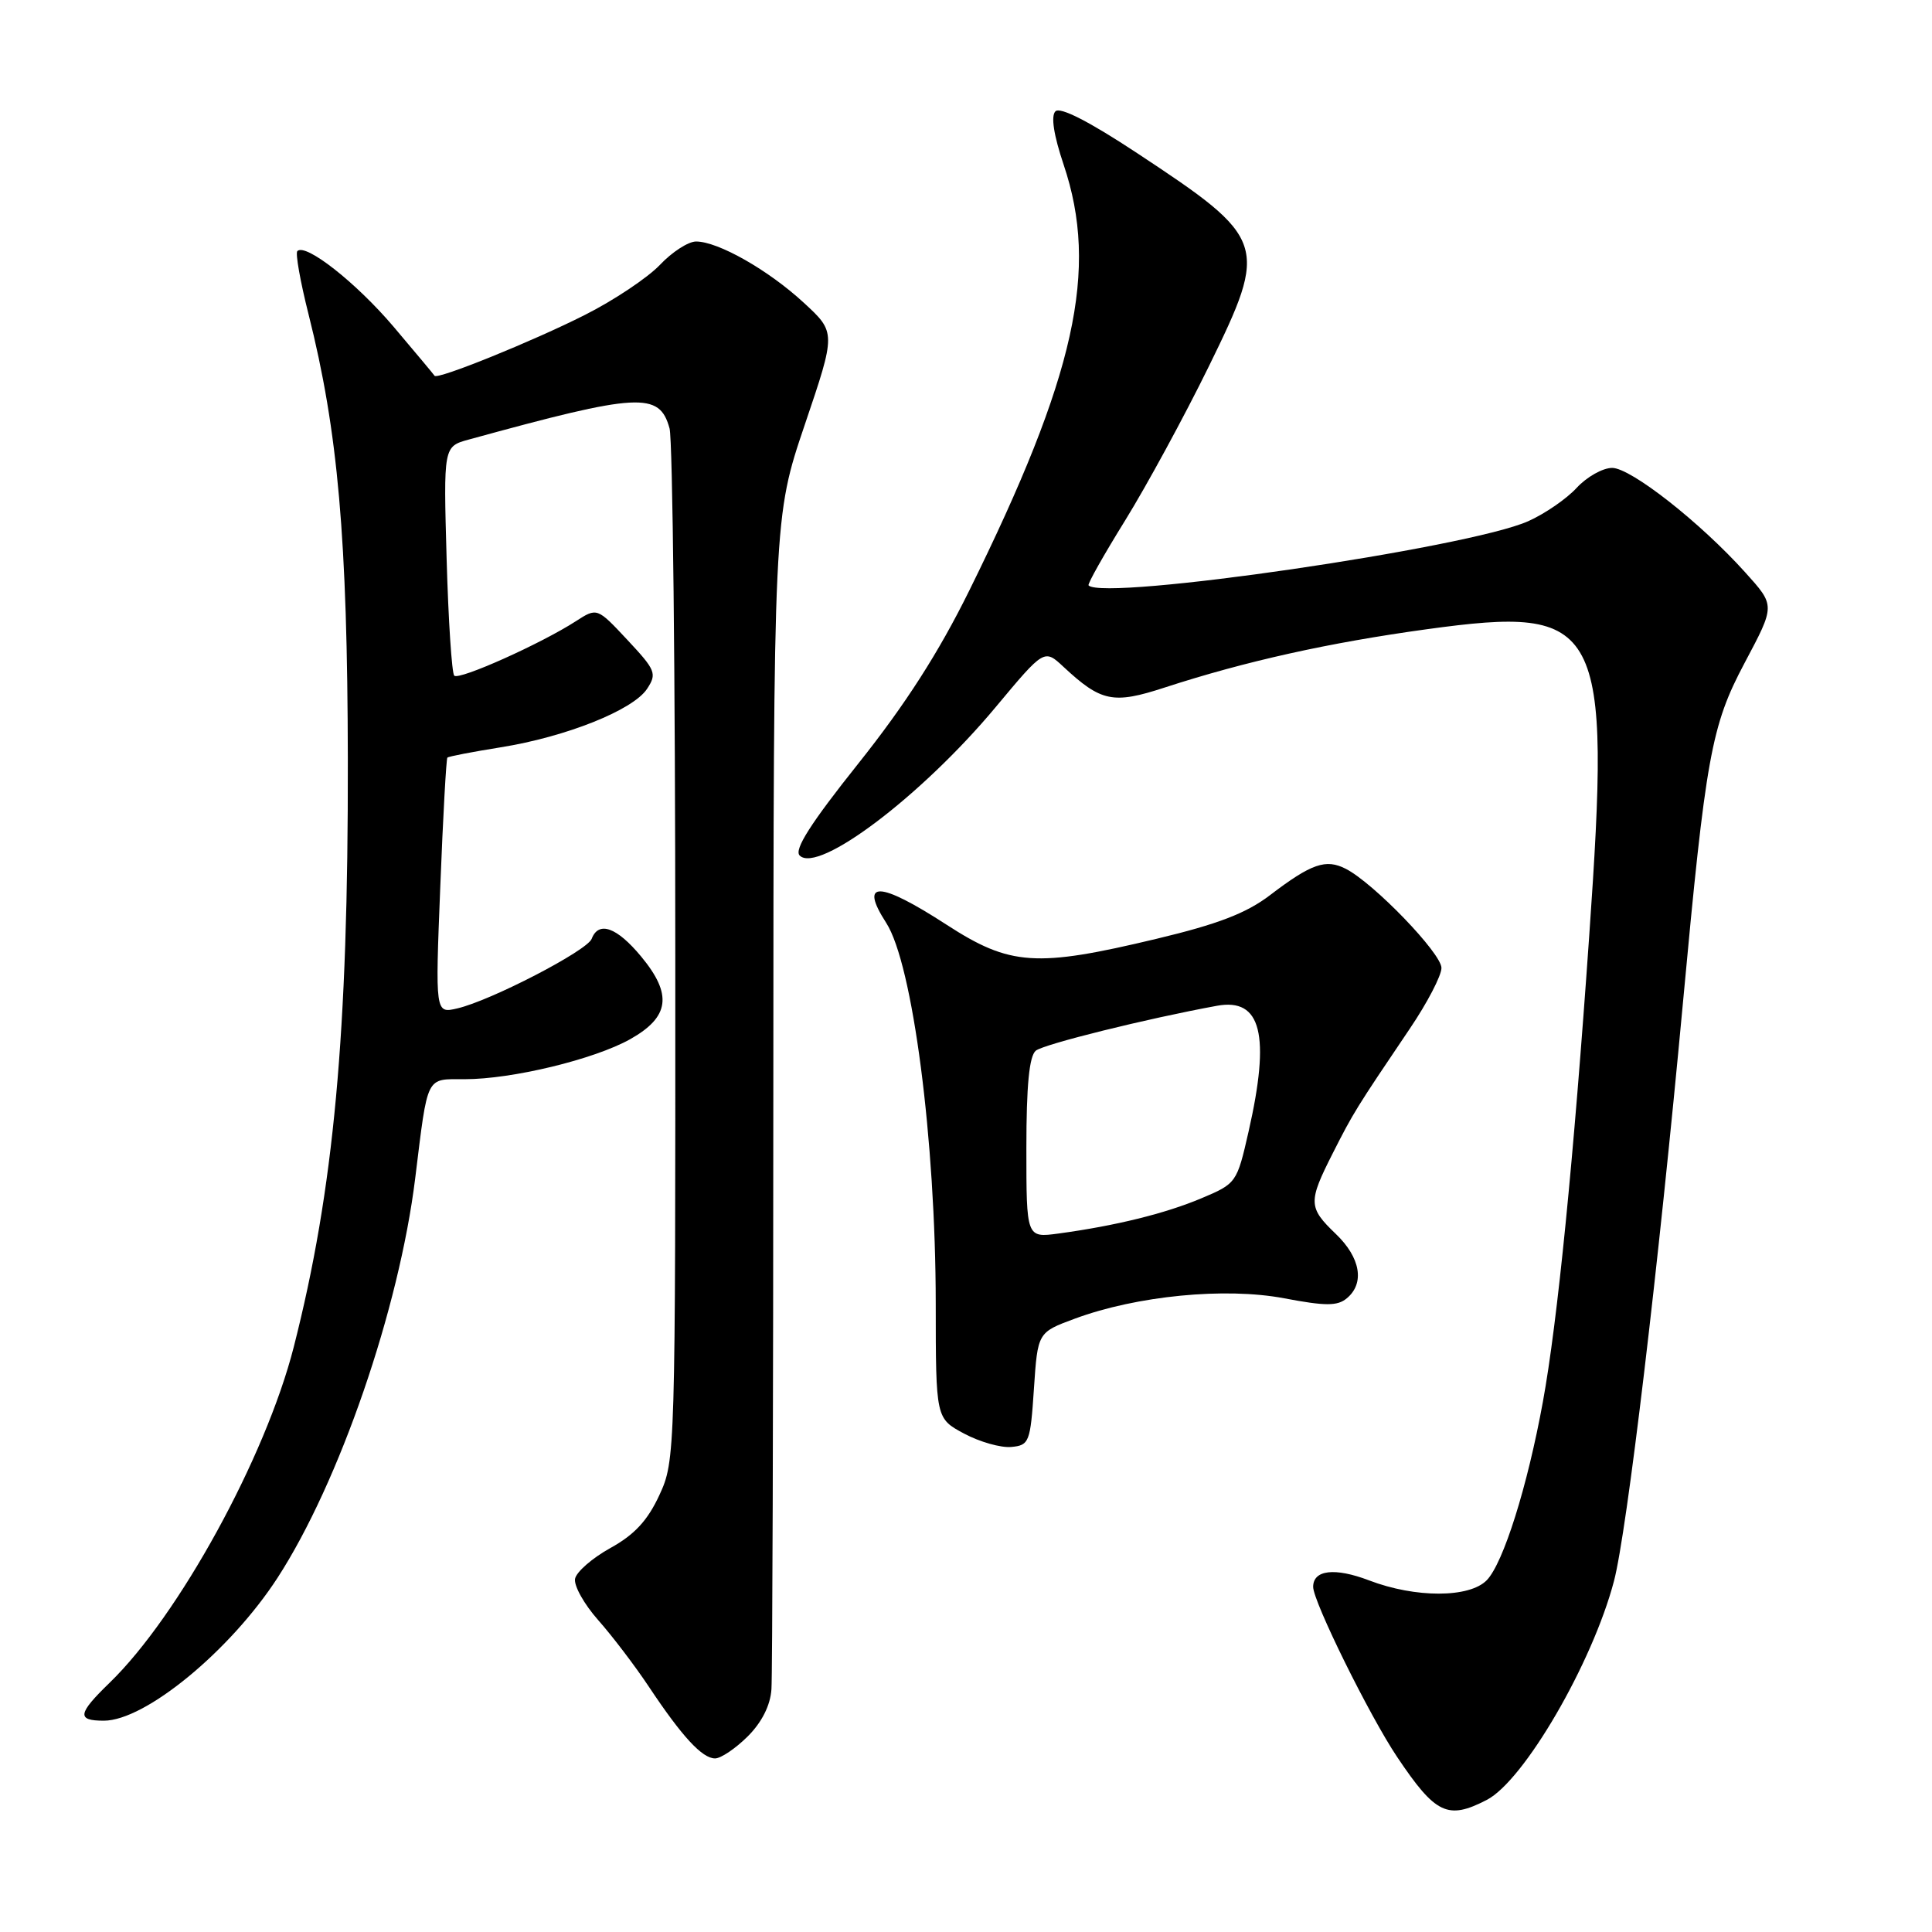 <?xml version="1.0" encoding="UTF-8" standalone="no"?>
<!DOCTYPE svg PUBLIC "-//W3C//DTD SVG 1.1//EN" "http://www.w3.org/Graphics/SVG/1.1/DTD/svg11.dtd" >
<svg xmlns="http://www.w3.org/2000/svg" xmlns:xlink="http://www.w3.org/1999/xlink" version="1.1" viewBox="0 0 256 256">
 <g >
 <path fill="currentColor"
d=" M 197.00 238.50 C 201.94 235.95 211.00 220.37 213.86 209.50 C 215.57 203.03 219.75 167.94 223.00 132.85 C 226.02 100.23 226.75 96.17 231.14 87.90 C 235.25 80.15 235.25 80.29 231.23 75.82 C 225.27 69.20 216.09 62.00 213.62 62.00 C 212.37 62.00 210.26 63.19 208.92 64.64 C 207.59 66.09 204.70 68.08 202.50 69.06 C 194.58 72.61 146.32 79.65 144.24 77.57 C 144.07 77.40 146.26 73.52 149.10 68.94 C 151.93 64.36 156.93 55.18 160.19 48.52 C 168.12 32.32 167.90 31.66 150.66 20.28 C 144.33 16.10 140.47 14.13 139.85 14.75 C 139.23 15.37 139.62 17.90 140.94 21.83 C 145.62 35.73 142.52 49.74 128.43 78.26 C 124.36 86.50 119.97 93.34 113.75 101.15 C 107.41 109.10 105.19 112.59 105.96 113.36 C 108.42 115.82 122.17 105.41 131.93 93.70 C 138.37 85.98 138.37 85.98 140.93 88.37 C 145.91 93.00 147.50 93.33 154.30 91.11 C 165.02 87.62 176.07 85.16 189.11 83.37 C 212.28 80.19 213.48 82.46 210.58 124.00 C 208.51 153.72 206.37 175.20 204.44 185.75 C 202.39 196.99 199.20 207.11 197.01 209.38 C 194.71 211.75 187.56 211.76 181.41 209.41 C 176.87 207.68 174.00 208.01 174.00 210.27 C 174.00 212.22 181.47 227.36 185.13 232.81 C 190.22 240.40 191.83 241.17 197.00 238.50 Z  M 99.08 230.08 C 100.96 228.20 102.08 225.96 102.22 223.83 C 102.35 222.00 102.46 186.30 102.47 144.50 C 102.50 68.50 102.50 68.50 106.64 56.27 C 110.78 44.05 110.78 44.05 106.49 40.10 C 101.81 35.78 95.15 32.00 92.23 32.00 C 91.21 32.00 89.05 33.39 87.44 35.10 C 85.82 36.80 81.35 39.79 77.50 41.73 C 70.62 45.21 57.91 50.36 57.58 49.79 C 57.49 49.63 55.04 46.71 52.15 43.29 C 47.17 37.43 40.49 32.18 39.40 33.27 C 39.12 33.54 39.79 37.31 40.88 41.63 C 44.79 57.13 46.04 71.32 46.09 100.66 C 46.15 136.97 44.24 157.64 38.92 178.50 C 35.18 193.13 23.68 214.10 14.53 222.97 C 10.28 227.09 10.14 228.00 13.76 228.00 C 19.25 228.00 30.50 218.74 36.78 209.06 C 44.96 196.44 52.89 173.43 55.02 156.10 C 56.72 142.31 56.38 143.00 61.57 143.00 C 67.87 143.00 78.73 140.37 83.50 137.70 C 88.73 134.76 89.13 131.78 84.96 126.75 C 81.74 122.86 79.32 121.99 78.40 124.40 C 77.79 125.98 65.01 132.60 60.59 133.62 C 57.67 134.30 57.67 134.30 58.34 117.48 C 58.70 108.23 59.13 100.54 59.28 100.39 C 59.43 100.23 62.62 99.62 66.36 99.02 C 74.99 97.64 83.86 94.10 85.73 91.29 C 87.07 89.26 86.89 88.81 83.14 84.80 C 79.12 80.50 79.12 80.50 76.31 82.31 C 71.68 85.30 60.83 90.16 60.19 89.53 C 59.87 89.20 59.41 82.24 59.18 74.05 C 58.76 59.16 58.76 59.16 62.13 58.24 C 84.69 52.04 87.38 51.89 88.72 56.77 C 89.13 58.27 89.48 89.65 89.48 126.50 C 89.50 192.79 89.48 193.55 87.37 198.11 C 85.81 201.48 84.07 203.36 80.88 205.12 C 78.48 206.45 76.38 208.28 76.20 209.19 C 76.02 210.11 77.41 212.58 79.27 214.68 C 81.13 216.78 84.15 220.75 85.98 223.50 C 90.37 230.10 93.04 233.00 94.75 233.00 C 95.52 233.00 97.47 231.68 99.08 230.08 Z  M 137.00 184.03 C 137.50 176.55 137.50 176.55 142.42 174.73 C 150.63 171.69 162.33 170.55 170.16 172.03 C 175.64 173.07 177.22 173.07 178.46 172.03 C 180.86 170.04 180.28 166.64 177.00 163.50 C 173.34 159.99 173.32 159.28 176.62 152.77 C 179.31 147.46 179.67 146.87 186.81 136.30 C 189.12 132.89 191.00 129.27 191.00 128.26 C 191.00 126.32 182.01 117.00 178.32 115.12 C 175.68 113.77 173.77 114.43 168.30 118.60 C 165.16 121.00 161.40 122.45 153.23 124.40 C 137.27 128.22 133.85 127.99 125.41 122.52 C 116.46 116.72 113.79 116.65 117.43 122.29 C 120.94 127.75 123.98 151.09 123.99 172.73 C 124.00 187.95 124.00 187.95 127.75 189.96 C 129.81 191.06 132.62 191.86 134.00 191.73 C 136.37 191.51 136.53 191.12 137.00 184.03 Z  M 136.00 152.13 C 136.00 143.83 136.38 139.94 137.25 139.22 C 138.31 138.36 151.97 134.97 161.26 133.27 C 167.13 132.20 168.36 137.11 165.44 149.95 C 163.90 156.72 163.83 156.83 159.19 158.78 C 154.40 160.80 147.83 162.42 140.25 163.45 C 136.00 164.02 136.00 164.02 136.00 152.13 Z "/>
</g>
</svg>